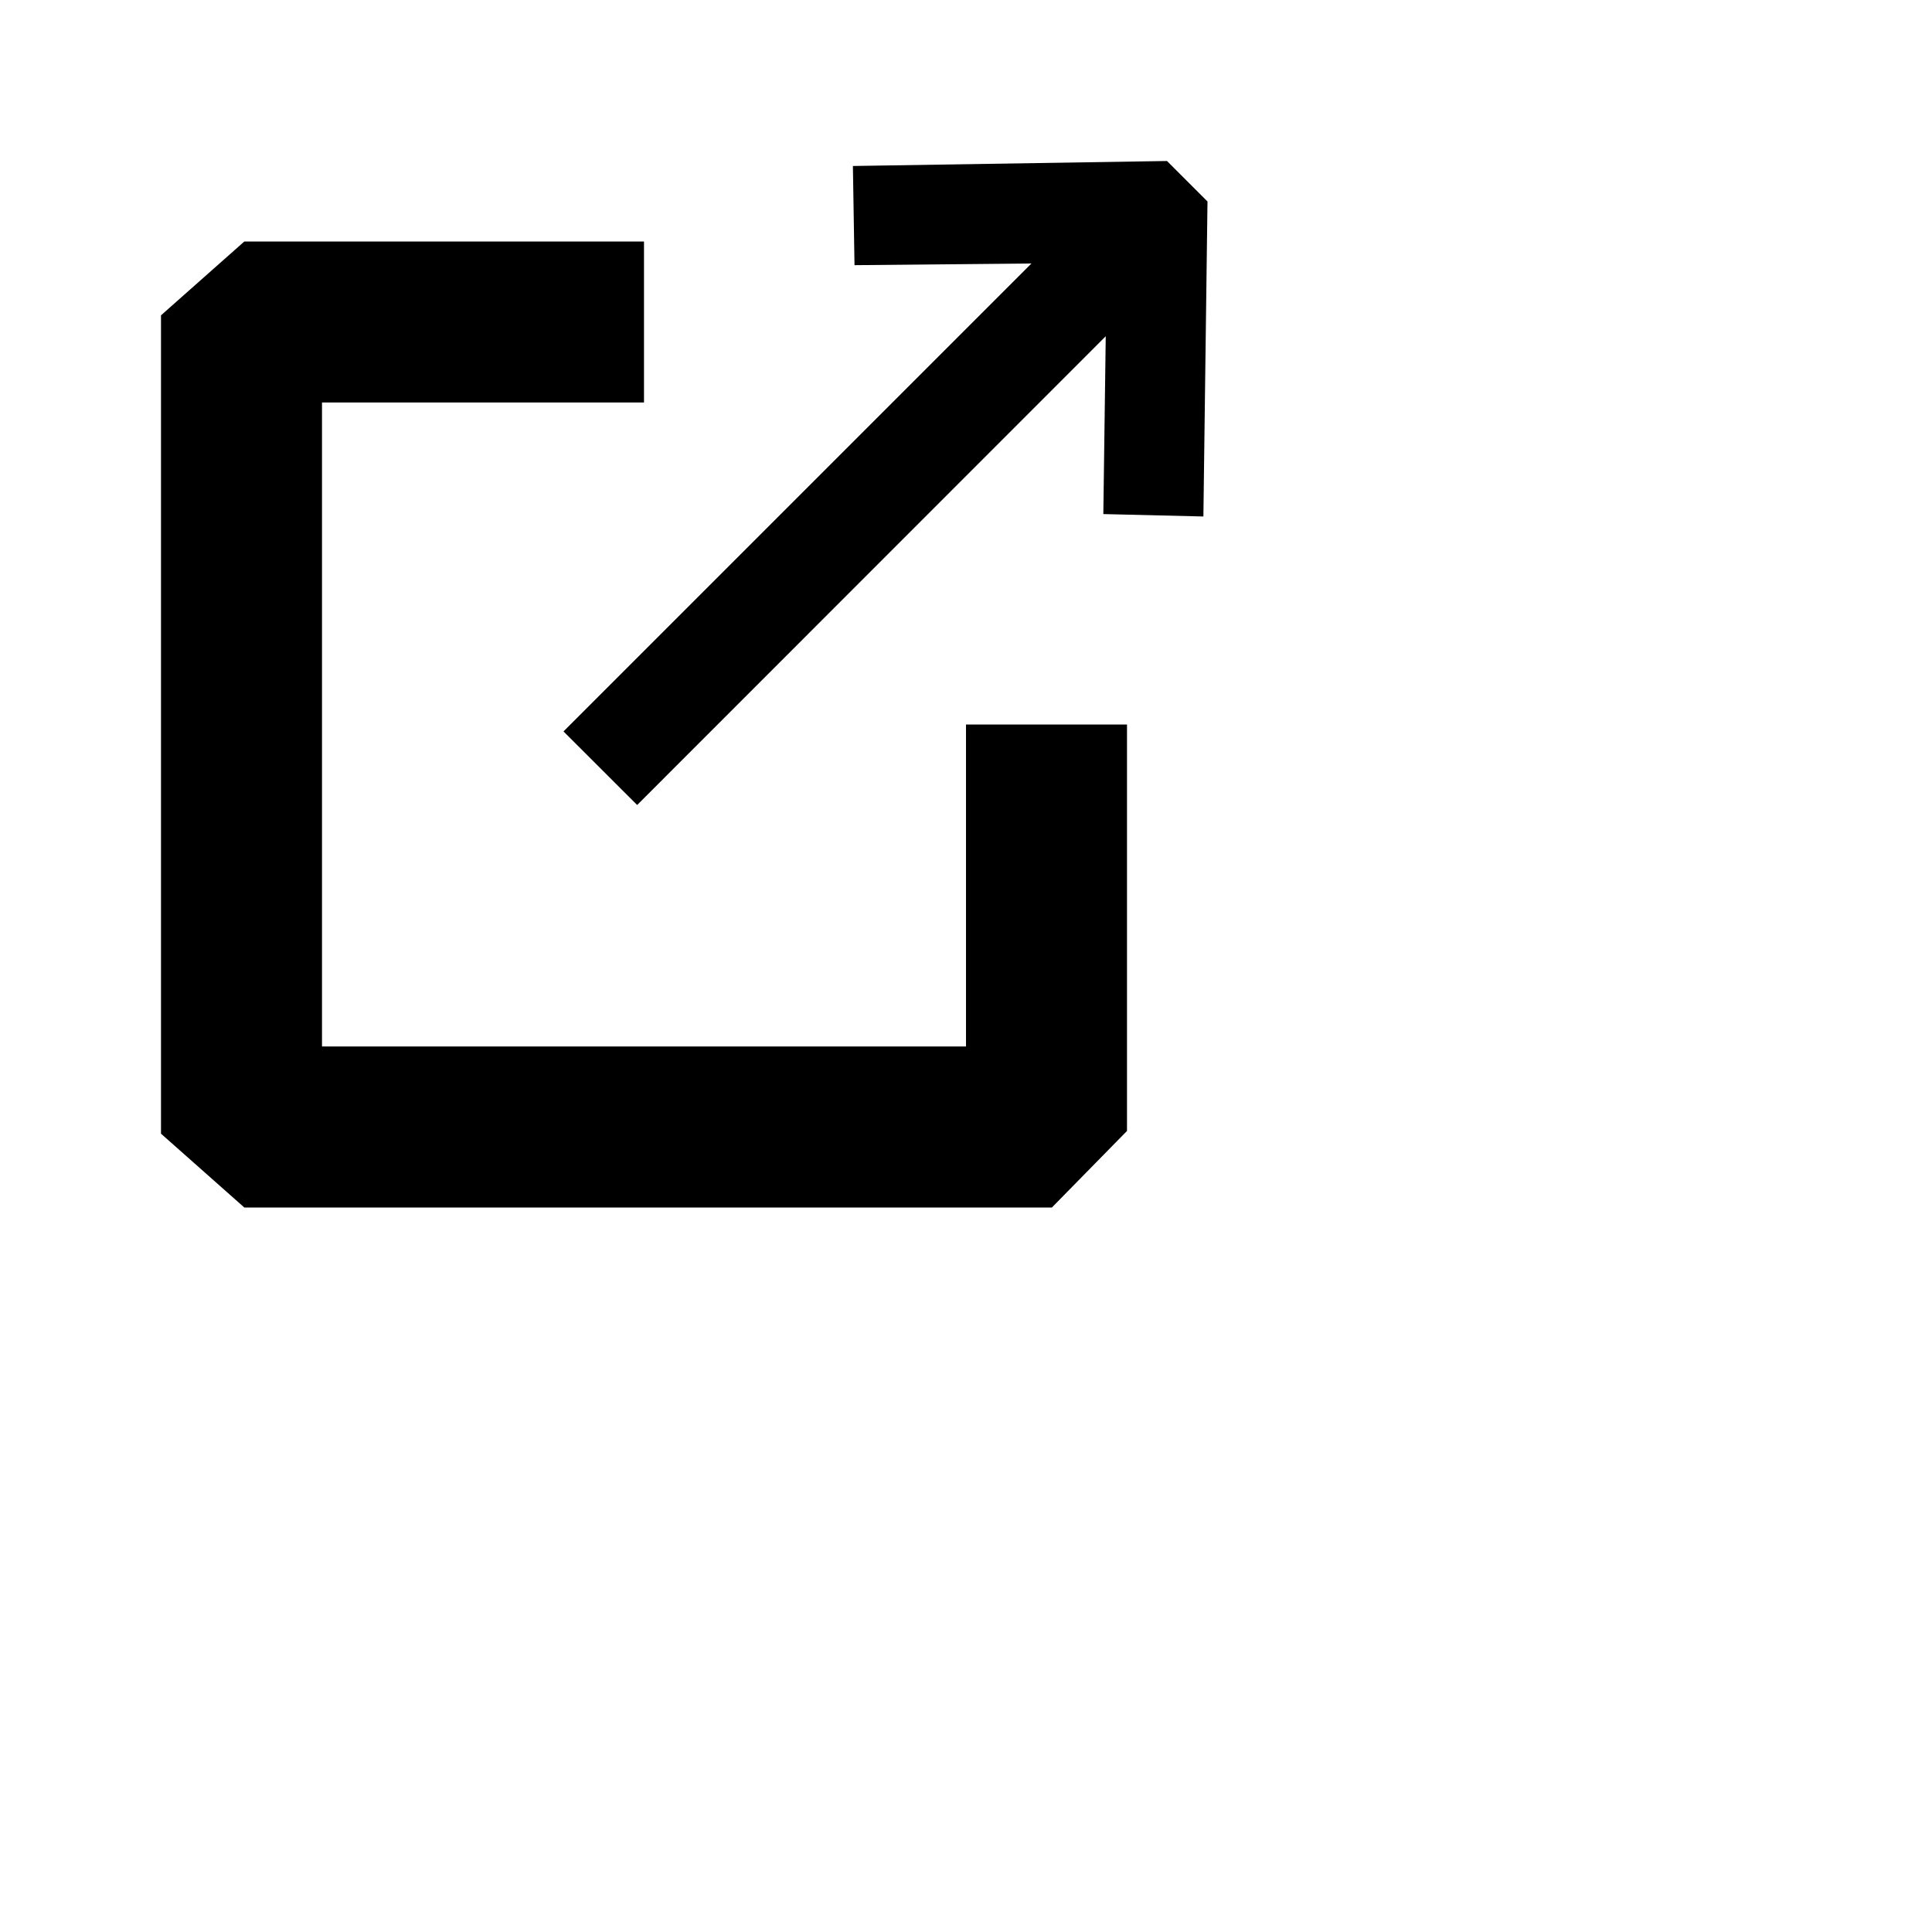 <svg xmlns="http://www.w3.org/2000/svg" viewBox="0 0 24 24">
  <path d="M8 3v2H4v8h8V9h2v5.049l-.933.951H3.035L2 14.083V3.917L3.035 3H8Zm6.497-1 .503.503-.051 3.913-1.243-.03.03-2.209L7.915 10 7 9.086l5.813-5.813-2.198.021-.02-1.232L14.496 2Z" fill-rule="evenodd"/>
</svg>
